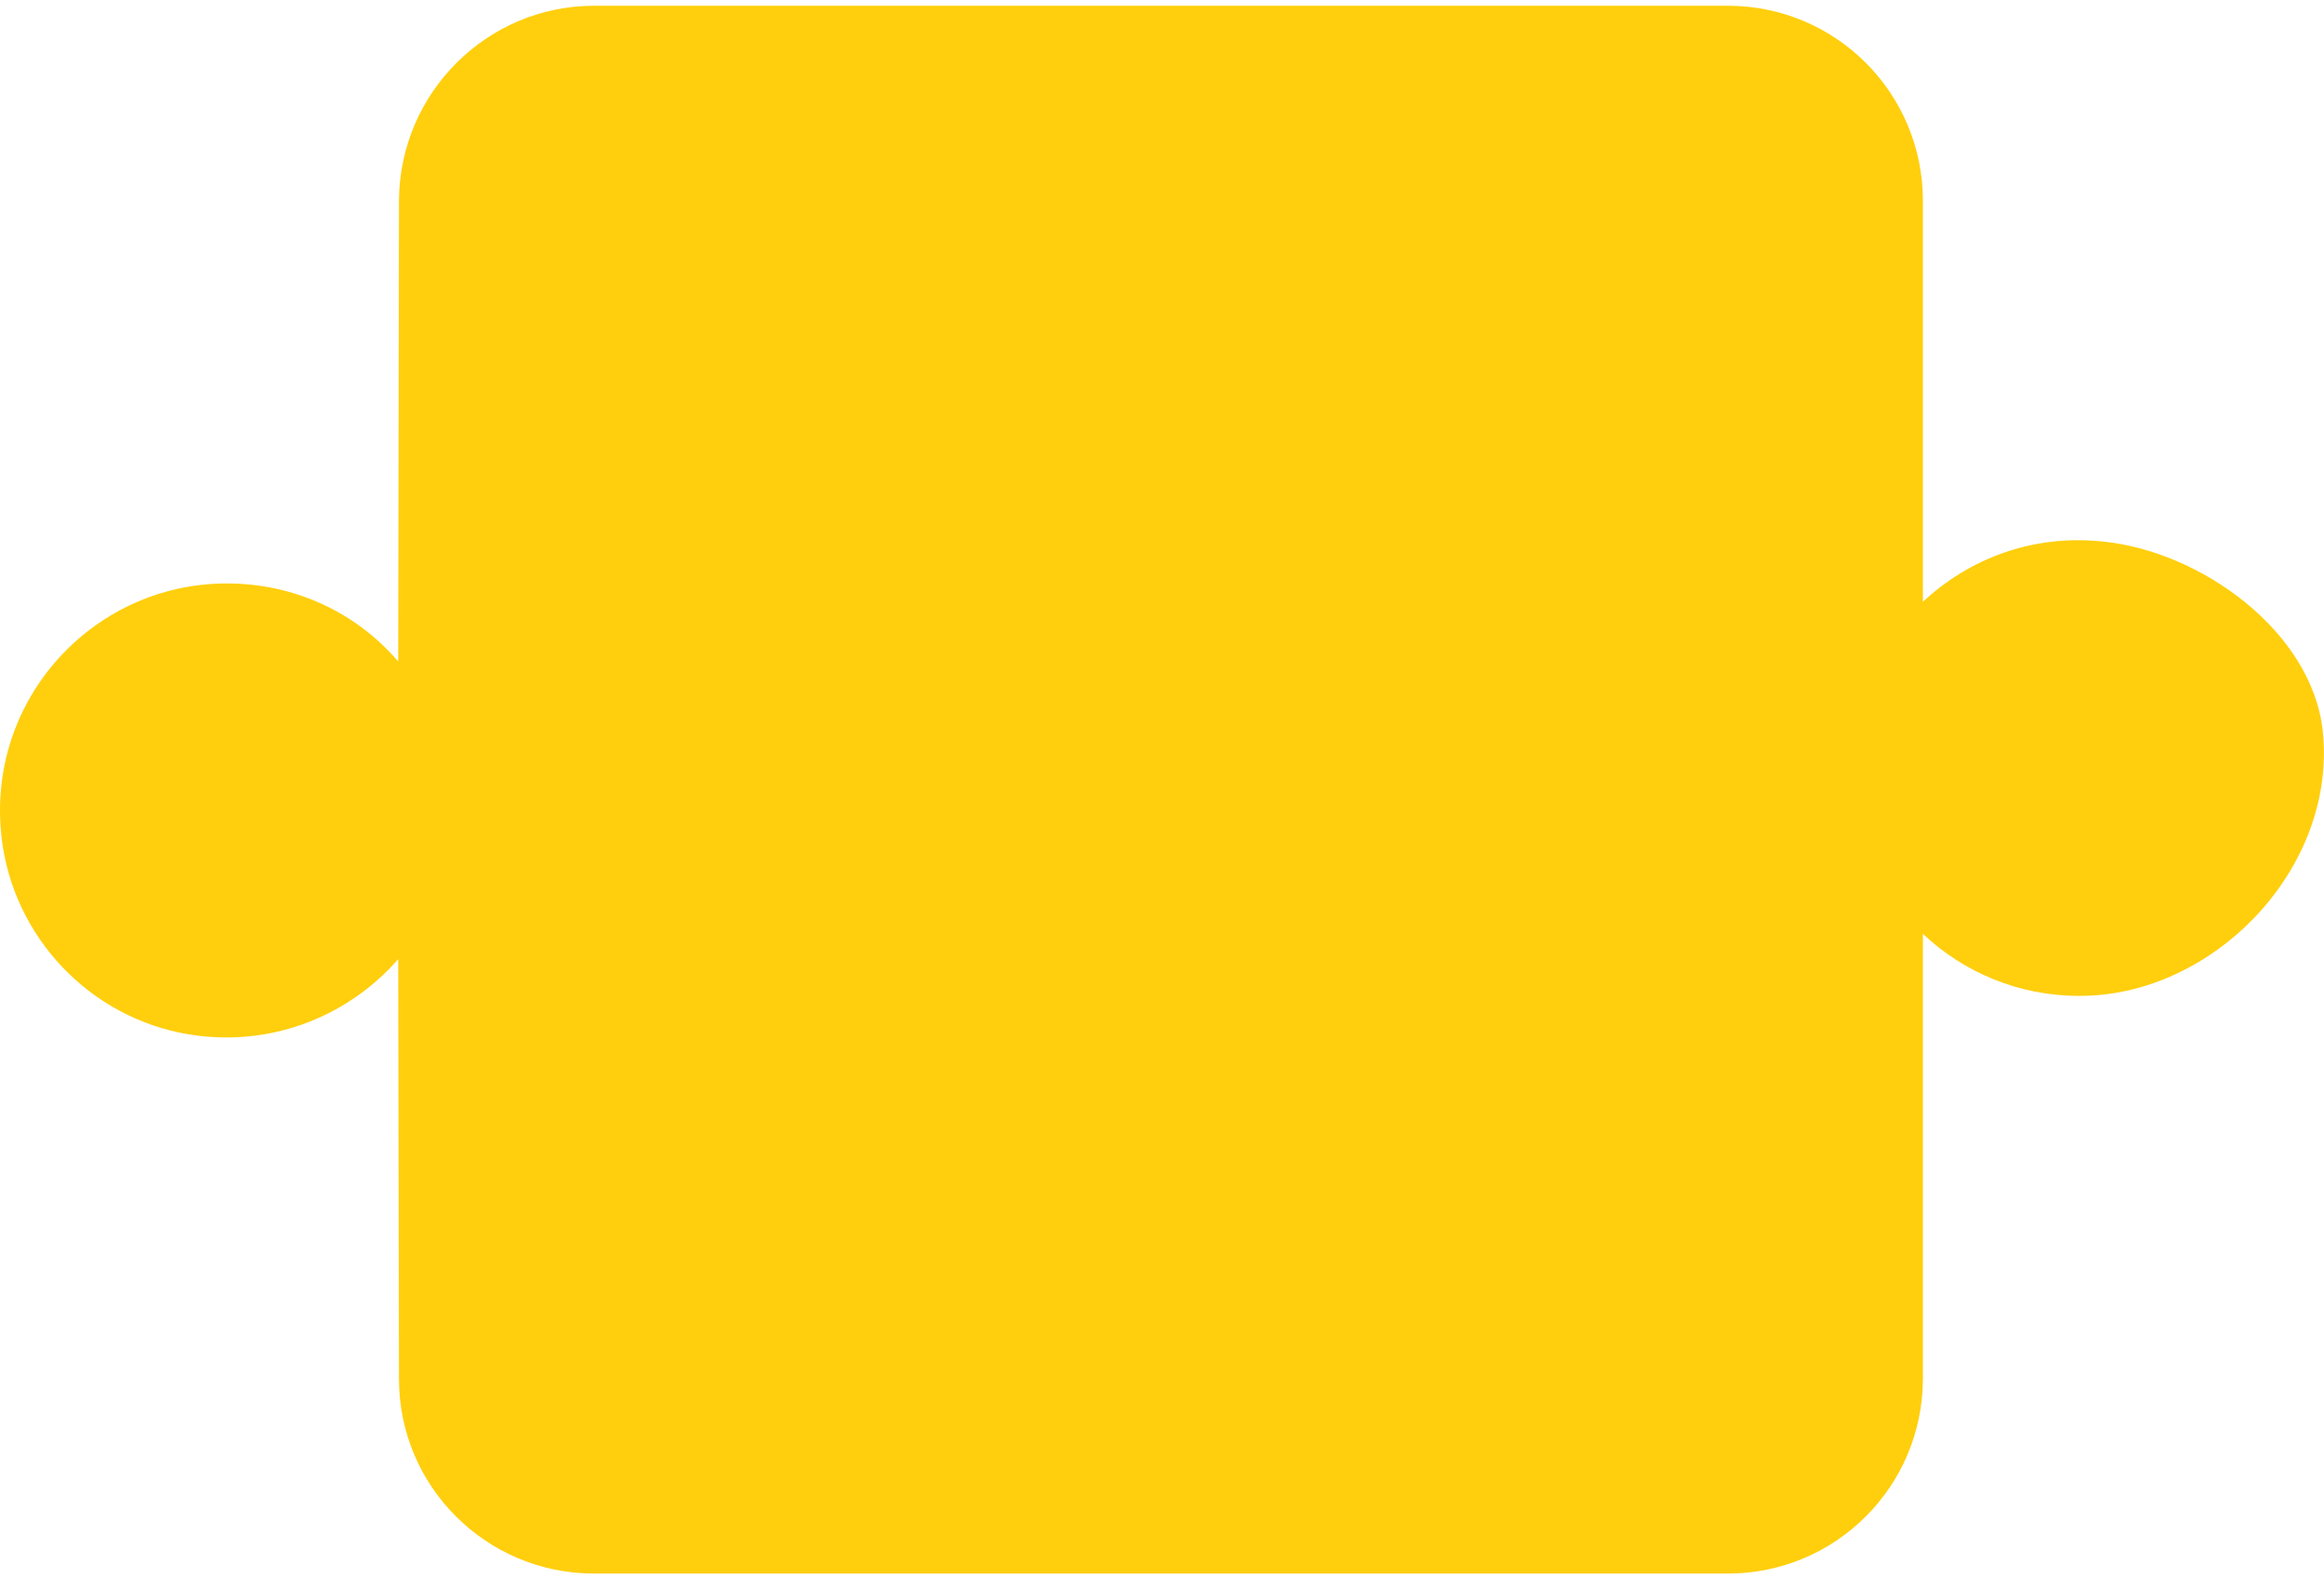 <svg width="402" height="273" viewBox="0 0 402 273" fill="none" xmlns="http://www.w3.org/2000/svg">
<path d="M401.785 126.491C399.933 109.28 380.656 95.26 363.453 93.671C351.411 92.48 340.559 96.716 332.62 104.13V34.756C332.62 16.089 317.534 0.996 298.875 0.996H102.76C84.234 0.996 69.148 16.089 69.016 34.624L68.883 114.457C61.737 106.116 51.151 100.953 39.241 100.953C15.554 100.953 -3.237 122.004 0.468 146.364C3.115 163.575 17.009 177.079 34.212 179.197C47.975 180.919 60.679 175.358 68.883 165.958L69.016 238.642C69.016 257.177 84.101 272.27 102.76 272.27H298.875C317.534 272.27 332.62 257.177 332.62 238.51V161.589C339.633 168.209 349.161 172.313 359.615 172.313C382.773 172.445 404.299 150.322 401.785 126.491Z" fill="#FFCF0D"/>
</svg>
